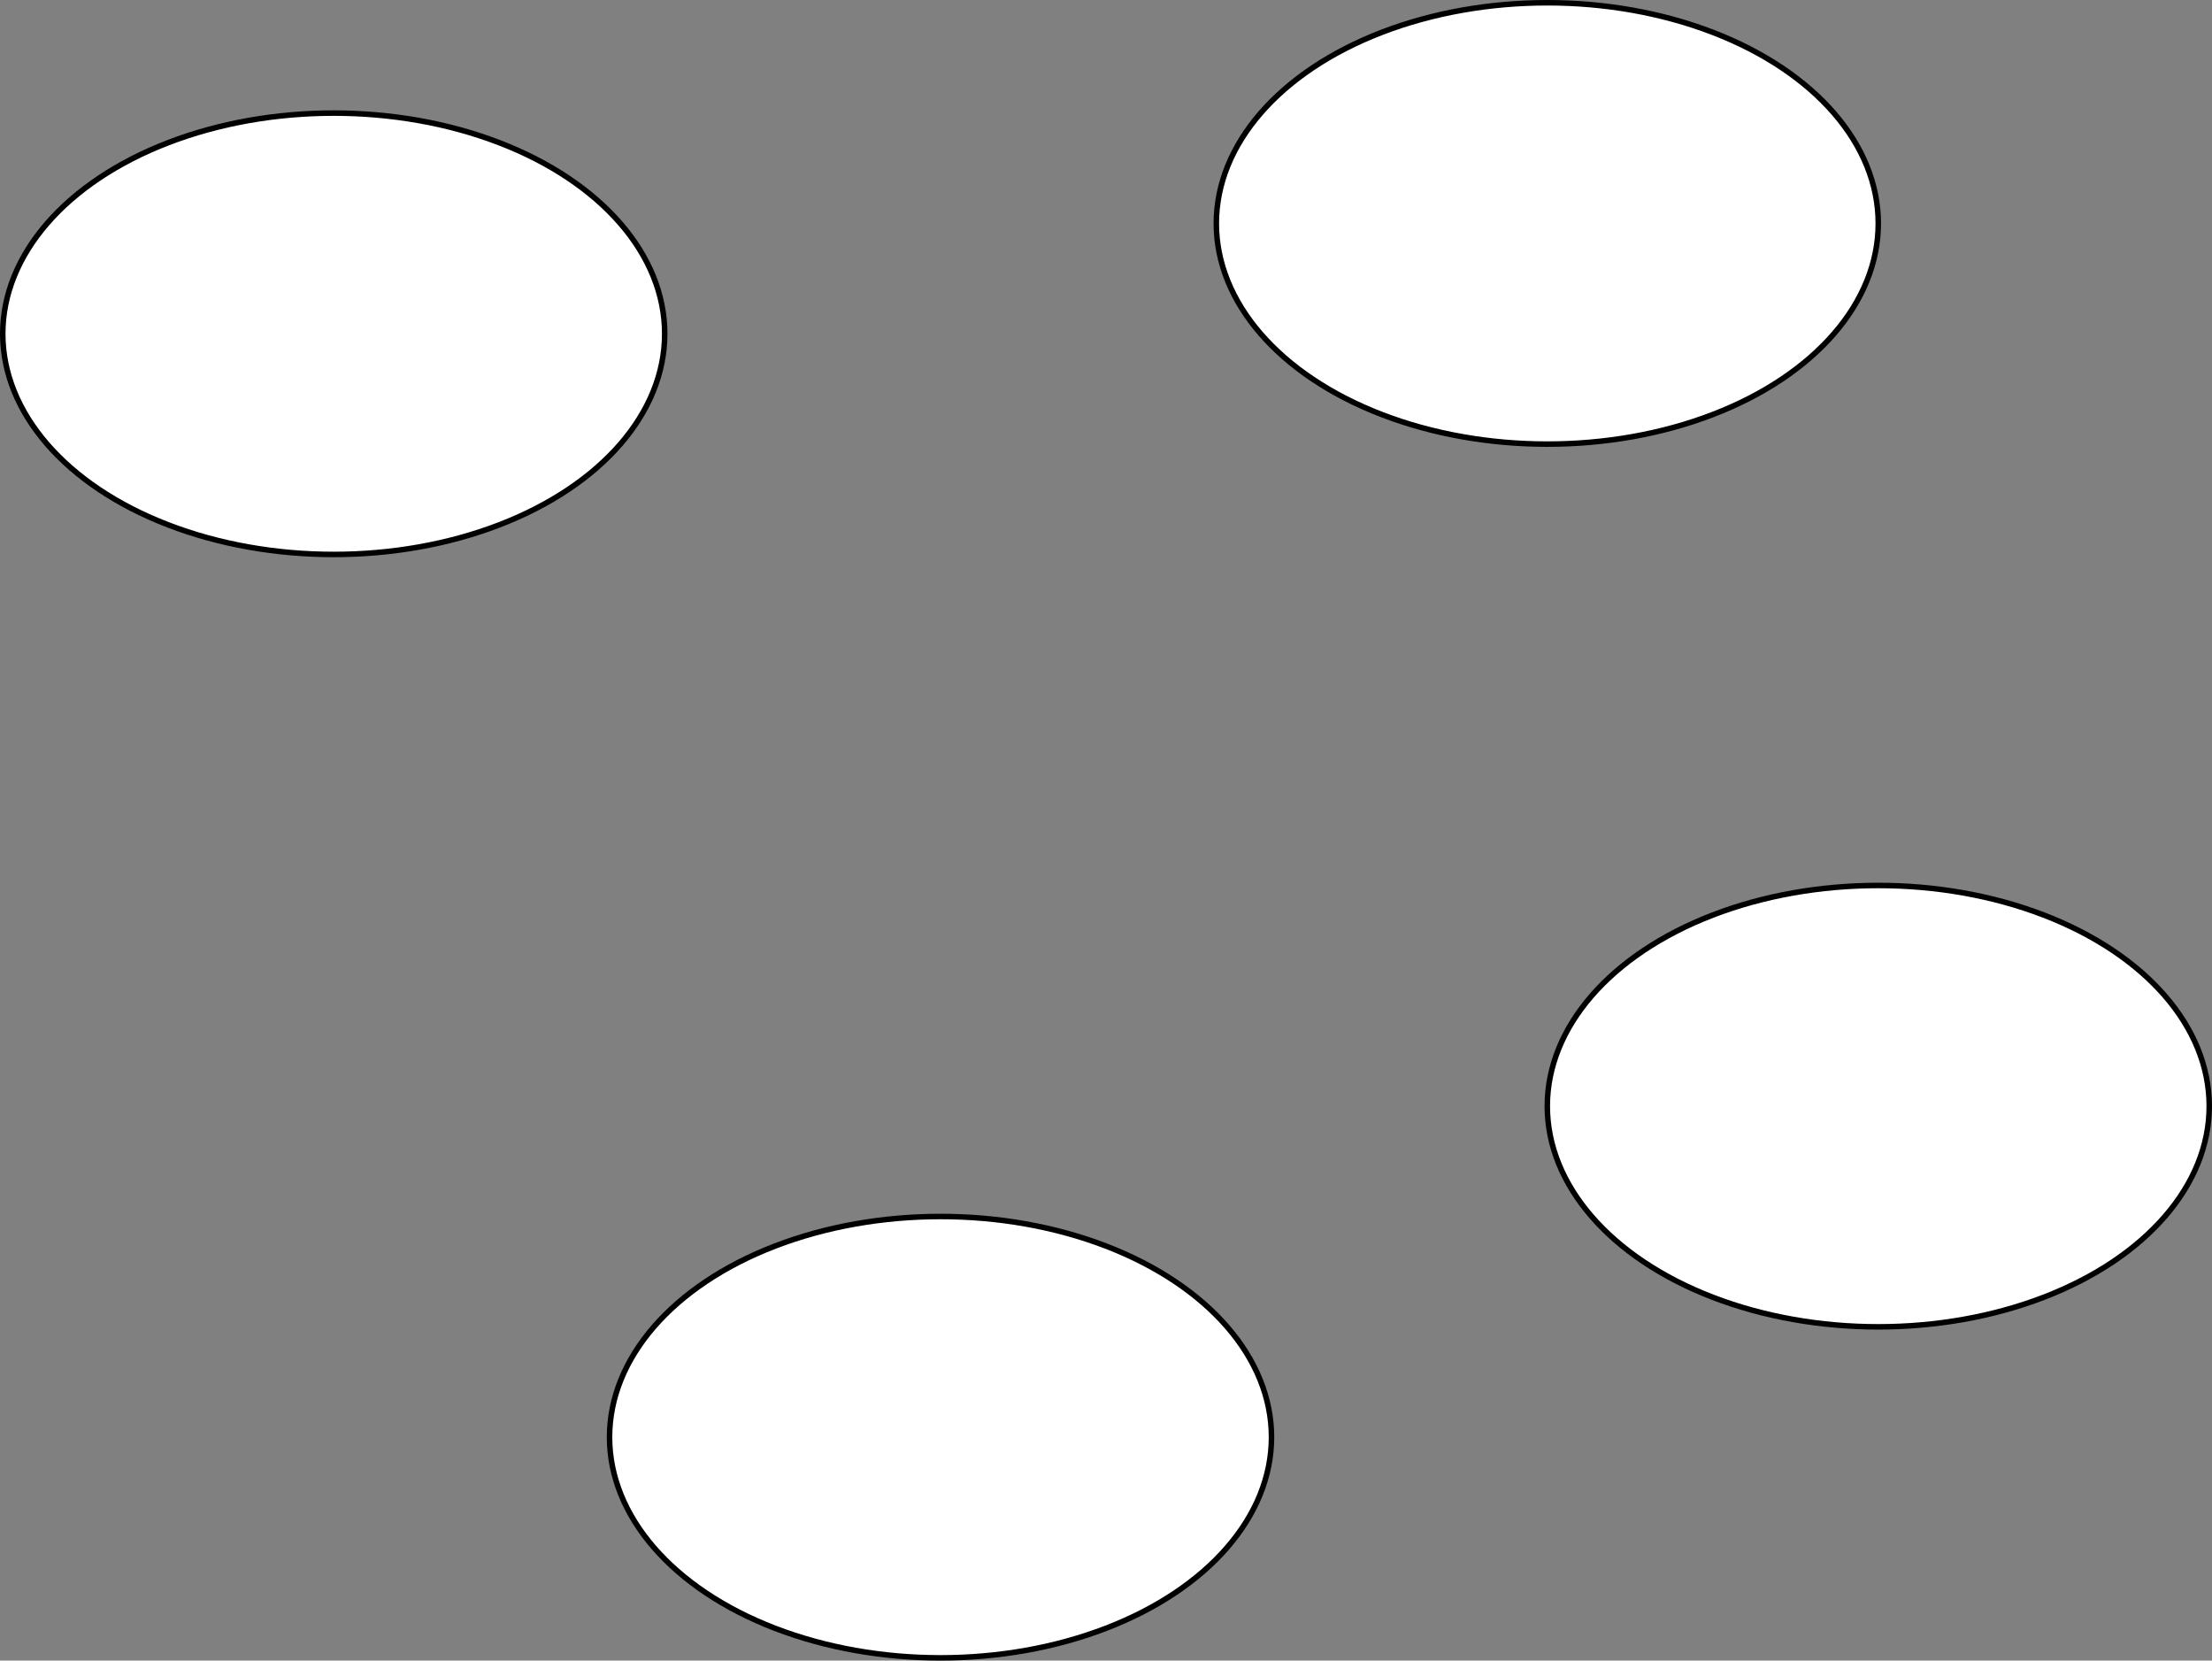 <?xml version="1.0" encoding="UTF-8"?>
<!-- Do not edit this file with editors other than diagrams.net -->
<!DOCTYPE svg PUBLIC "-//W3C//DTD SVG 1.1//EN" "http://www.w3.org/Graphics/SVG/1.1/DTD/svg11.dtd">
<svg xmlns="http://www.w3.org/2000/svg" xmlns:xlink="http://www.w3.org/1999/xlink" version="1.1" width="401px" height="301px" viewBox="-0.5 -0.5 401 301" content="&lt;mxfile host=&quot;app.diagrams.net&quot; modified=&quot;2021-11-06T18:38:48.559Z&quot; agent=&quot;5.0 (X11; Linux x86_64) AppleWebKit/537.36 (KHTML, like Gecko) Chrome/95.0.464.69 Safari/537.36&quot; etag=&quot;bYyHaEhdasQSVUHZynfc&quot; version=&quot;15.7.0&quot; type=&quot;github&quot;&gt;&lt;diagram id=&quot;uUUSJsalyCbWoxh345sE&quot; name=&quot;Page-1&quot;&gt;3ZXPT4MwFID/Go4mjOLmrsO5HfRgZmLircKDNis81nXC9tfbyesAiYkmMzNeSN/3+uPxtQWPRXm90LwUD5iA8gI/qT126wXBmE3t8wj2DbieBA3ItEwaNGrBSh6AoE90JxPY9joaRGVk2YcxFgXEpse41lj1u6Wo+quWPIMBWMVcDemzTIwgOvb9NrEEmQlaeuoSOXedCWwFT7DqIDb3WKQRTdPK6wjU0Z3z0oy7+yJ7KkxDYb4zINrA4XEyy5b69jW8f1q/bLLFFc3yxtWOXpiKNXtnwM5iZdtgVglpYFXy+Jip7HZbJkyubDSyzWFBbnbQBuoOogIXgDkYvbddKBswkkWnhY0prjrunVDR0X5DjNN2Z6epWyO2QVJ+ICg4o6BUKhWhQm3jBFK+U7b62dZoXMOQp1iYIT2DZBb2JY/CS0tm/0/ySaCTfPGTHP6tqx76n666/3uCbNh+Zz9ynZ8Vm78D&lt;/diagram&gt;&lt;/mxfile&gt;" resource="https://app.diagrams.net/#Hmikee-AI%2FData-Structures-and-Algorithms%2Fmain%2FUntitled%20Diagram.svg"><rect x="-0.5" y="-0.5" width="401" height="301" fill="#808080" stroke="none"/><defs/><g><ellipse cx="170" cy="260" rx="60" ry="40" fill="rgba(255, 255, 255, 1)" stroke="rgba(0, 0, 0, 1)" pointer-events="all"/><ellipse cx="280" cy="40" rx="60" ry="40" fill="rgba(255, 255, 255, 1)" stroke="rgba(0, 0, 0, 1)" pointer-events="all"/><ellipse cx="60" cy="60" rx="60" ry="40" fill="rgba(255, 255, 255, 1)" stroke="rgba(0, 0, 0, 1)" pointer-events="all"/><ellipse cx="340" cy="200" rx="60" ry="40" fill="rgba(255, 255, 255, 1)" stroke="rgba(0, 0, 0, 1)" pointer-events="all"/></g></svg>
